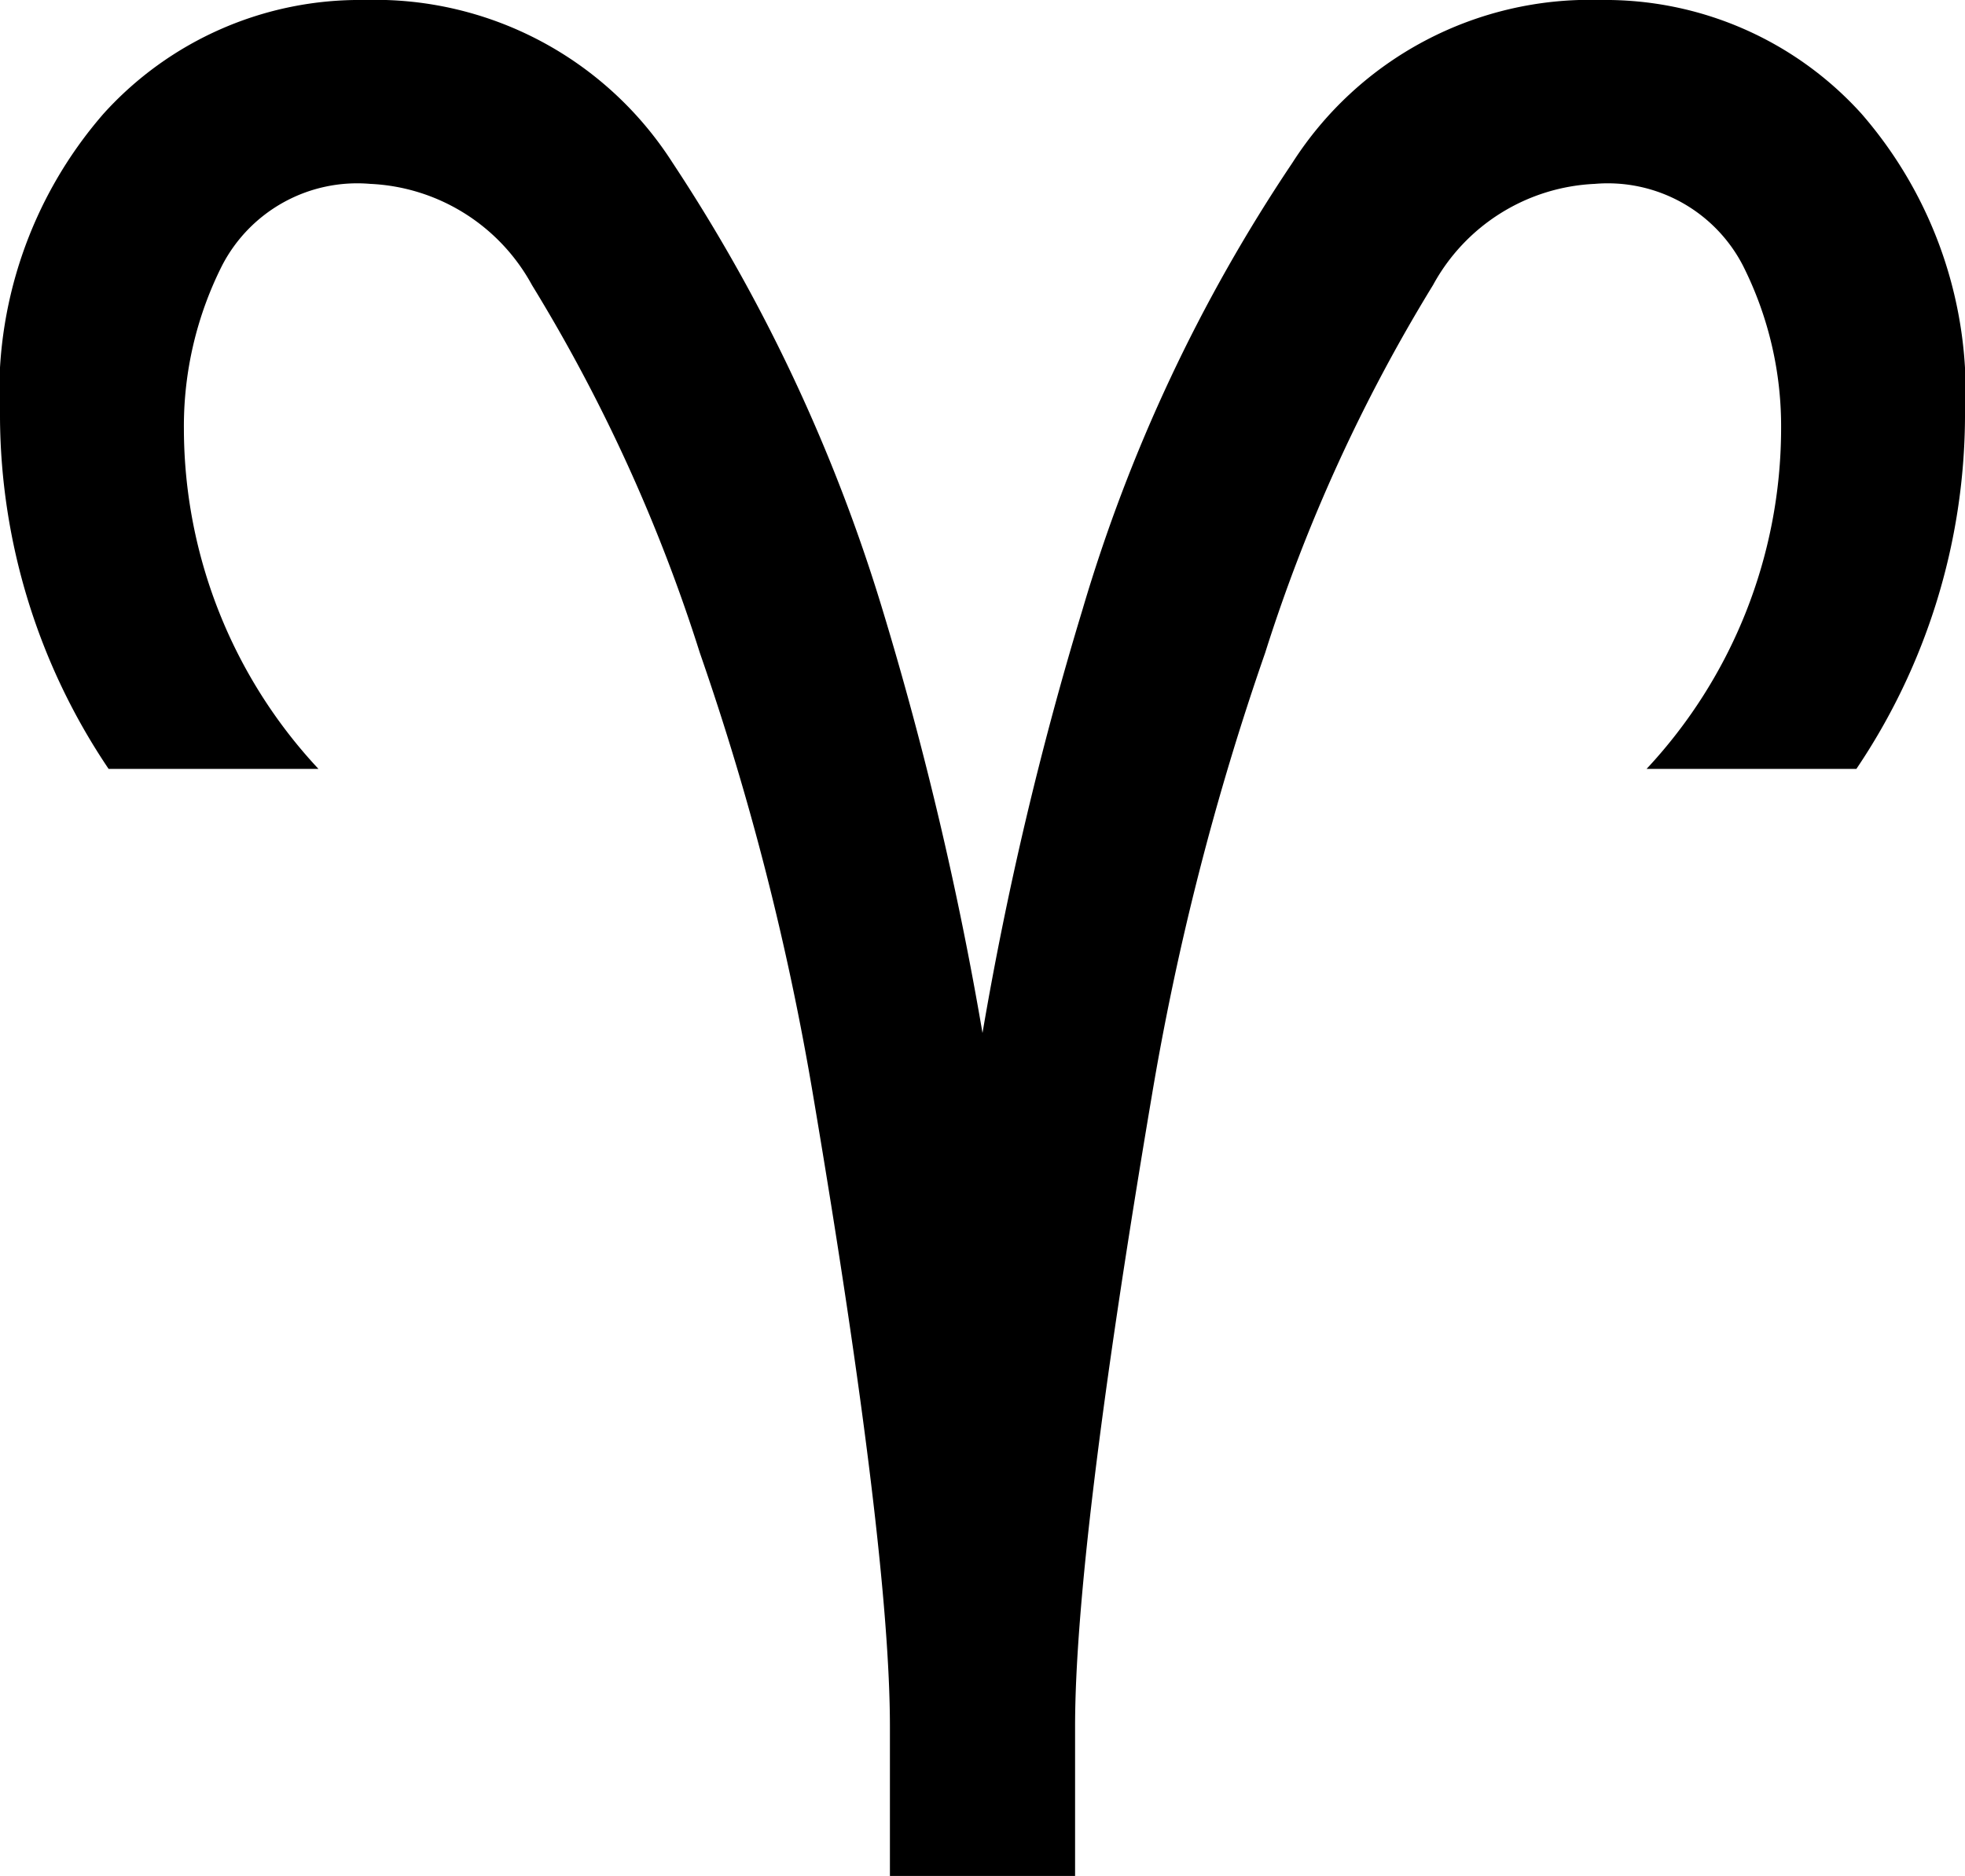 <svg xmlns="http://www.w3.org/2000/svg" viewBox="0 0 49.75 47.5">
        <path id="text2421" d="M22.531,47.5V43.719q0-4.468-1.937-15.938a68.845,68.845,0,0,0-2.875-11.25,42.087,42.087,0,0,0-4.25-9.312A4.915,4.915,0,0,0,9.375,4.656a3.852,3.852,0,0,0-3.75,2.063,9.039,9.039,0,0,0-.969,4.156,12.639,12.639,0,0,0,3.407,8.594H2.75A16.049,16.049,0,0,1,0,10.563,10.753,10.753,0,0,1,2.625,2.875,8.737,8.737,0,0,1,9.219,0a8.941,8.941,0,0,1,7.812,4.125,43.208,43.208,0,0,1,5.313,11.313,87.534,87.534,0,0,1,2.531,10.718,87.351,87.351,0,0,1,2.531-10.718A41.156,41.156,0,0,1,32.719,4.125,8.941,8.941,0,0,1,40.531,0a8.738,8.738,0,0,1,6.594,2.875,10.753,10.753,0,0,1,2.625,7.688A16.049,16.049,0,0,1,47,19.469H41.688a12.643,12.643,0,0,0,3.406-8.594,9.039,9.039,0,0,0-.969-4.156,3.852,3.852,0,0,0-3.75-2.063,4.915,4.915,0,0,0-4.094,2.563,42.087,42.087,0,0,0-4.25,9.312,68.845,68.845,0,0,0-2.875,11.25Q27.219,39.25,27.219,43.719V47.5H22.531"/>
</svg>
